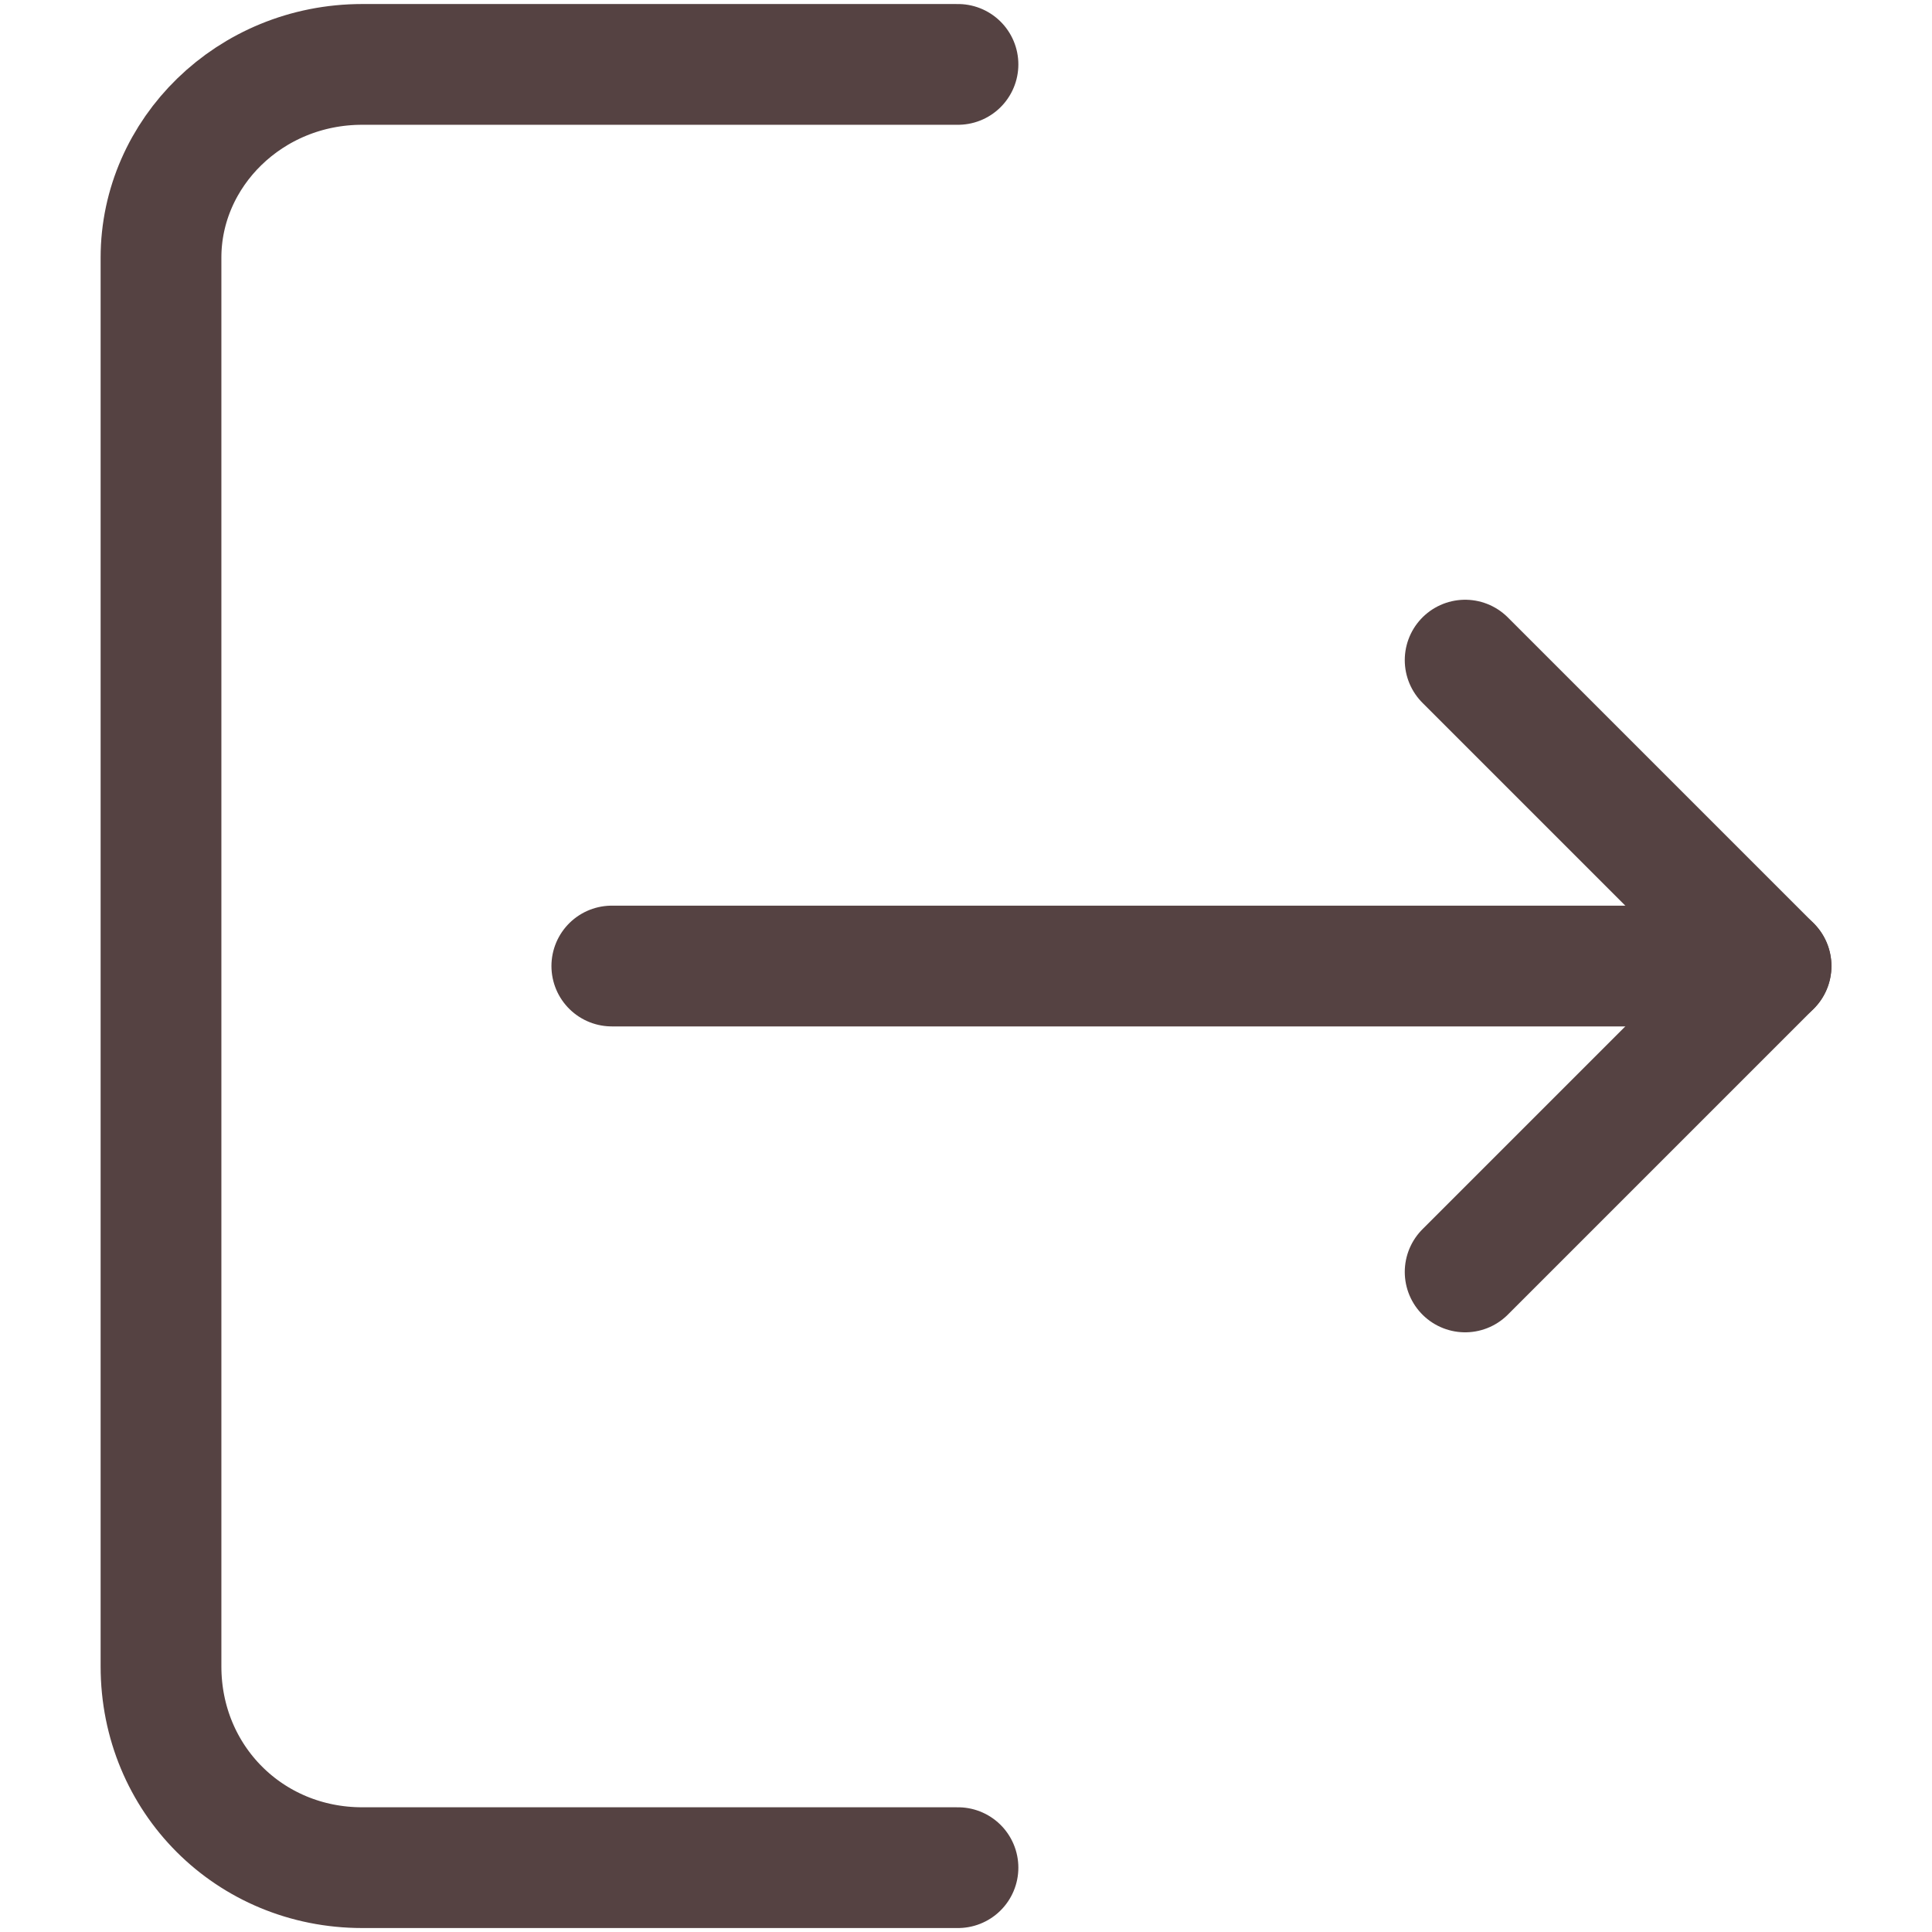 <svg version="1.1" xmlns="http://www.w3.org/2000/svg" xmlns:xlink="http://www.w3.org/1999/xlink" width="24px" height="24px" viewBox="0,0,256,256"><g fill="none" fill-rule="nonzero" stroke="#554242" stroke-width="1.5" stroke-linecap="round" stroke-linejoin="round" stroke-miterlimit="10" stroke-dasharray="" stroke-dashoffset="0" font-family="none" font-weight="none" font-size="none" text-anchor="none" style="mix-blend-mode: normal"><g transform="translate(-0,-0)"><g><g transform="scale(10.667,10.667)"><g><g><path d="M7.6,12h14.4"></path></g><g><path d="M11.9,0.8h-7.4c-1.4,0 -2.5,1.1 -2.5,2.4v17.5c0,1.4 1.1,2.5 2.5,2.5h7.4"></path></g><path d="M18.2,8.2l3.8,3.8l-3.8,3.8"></path></g></g></g></g></g></svg>